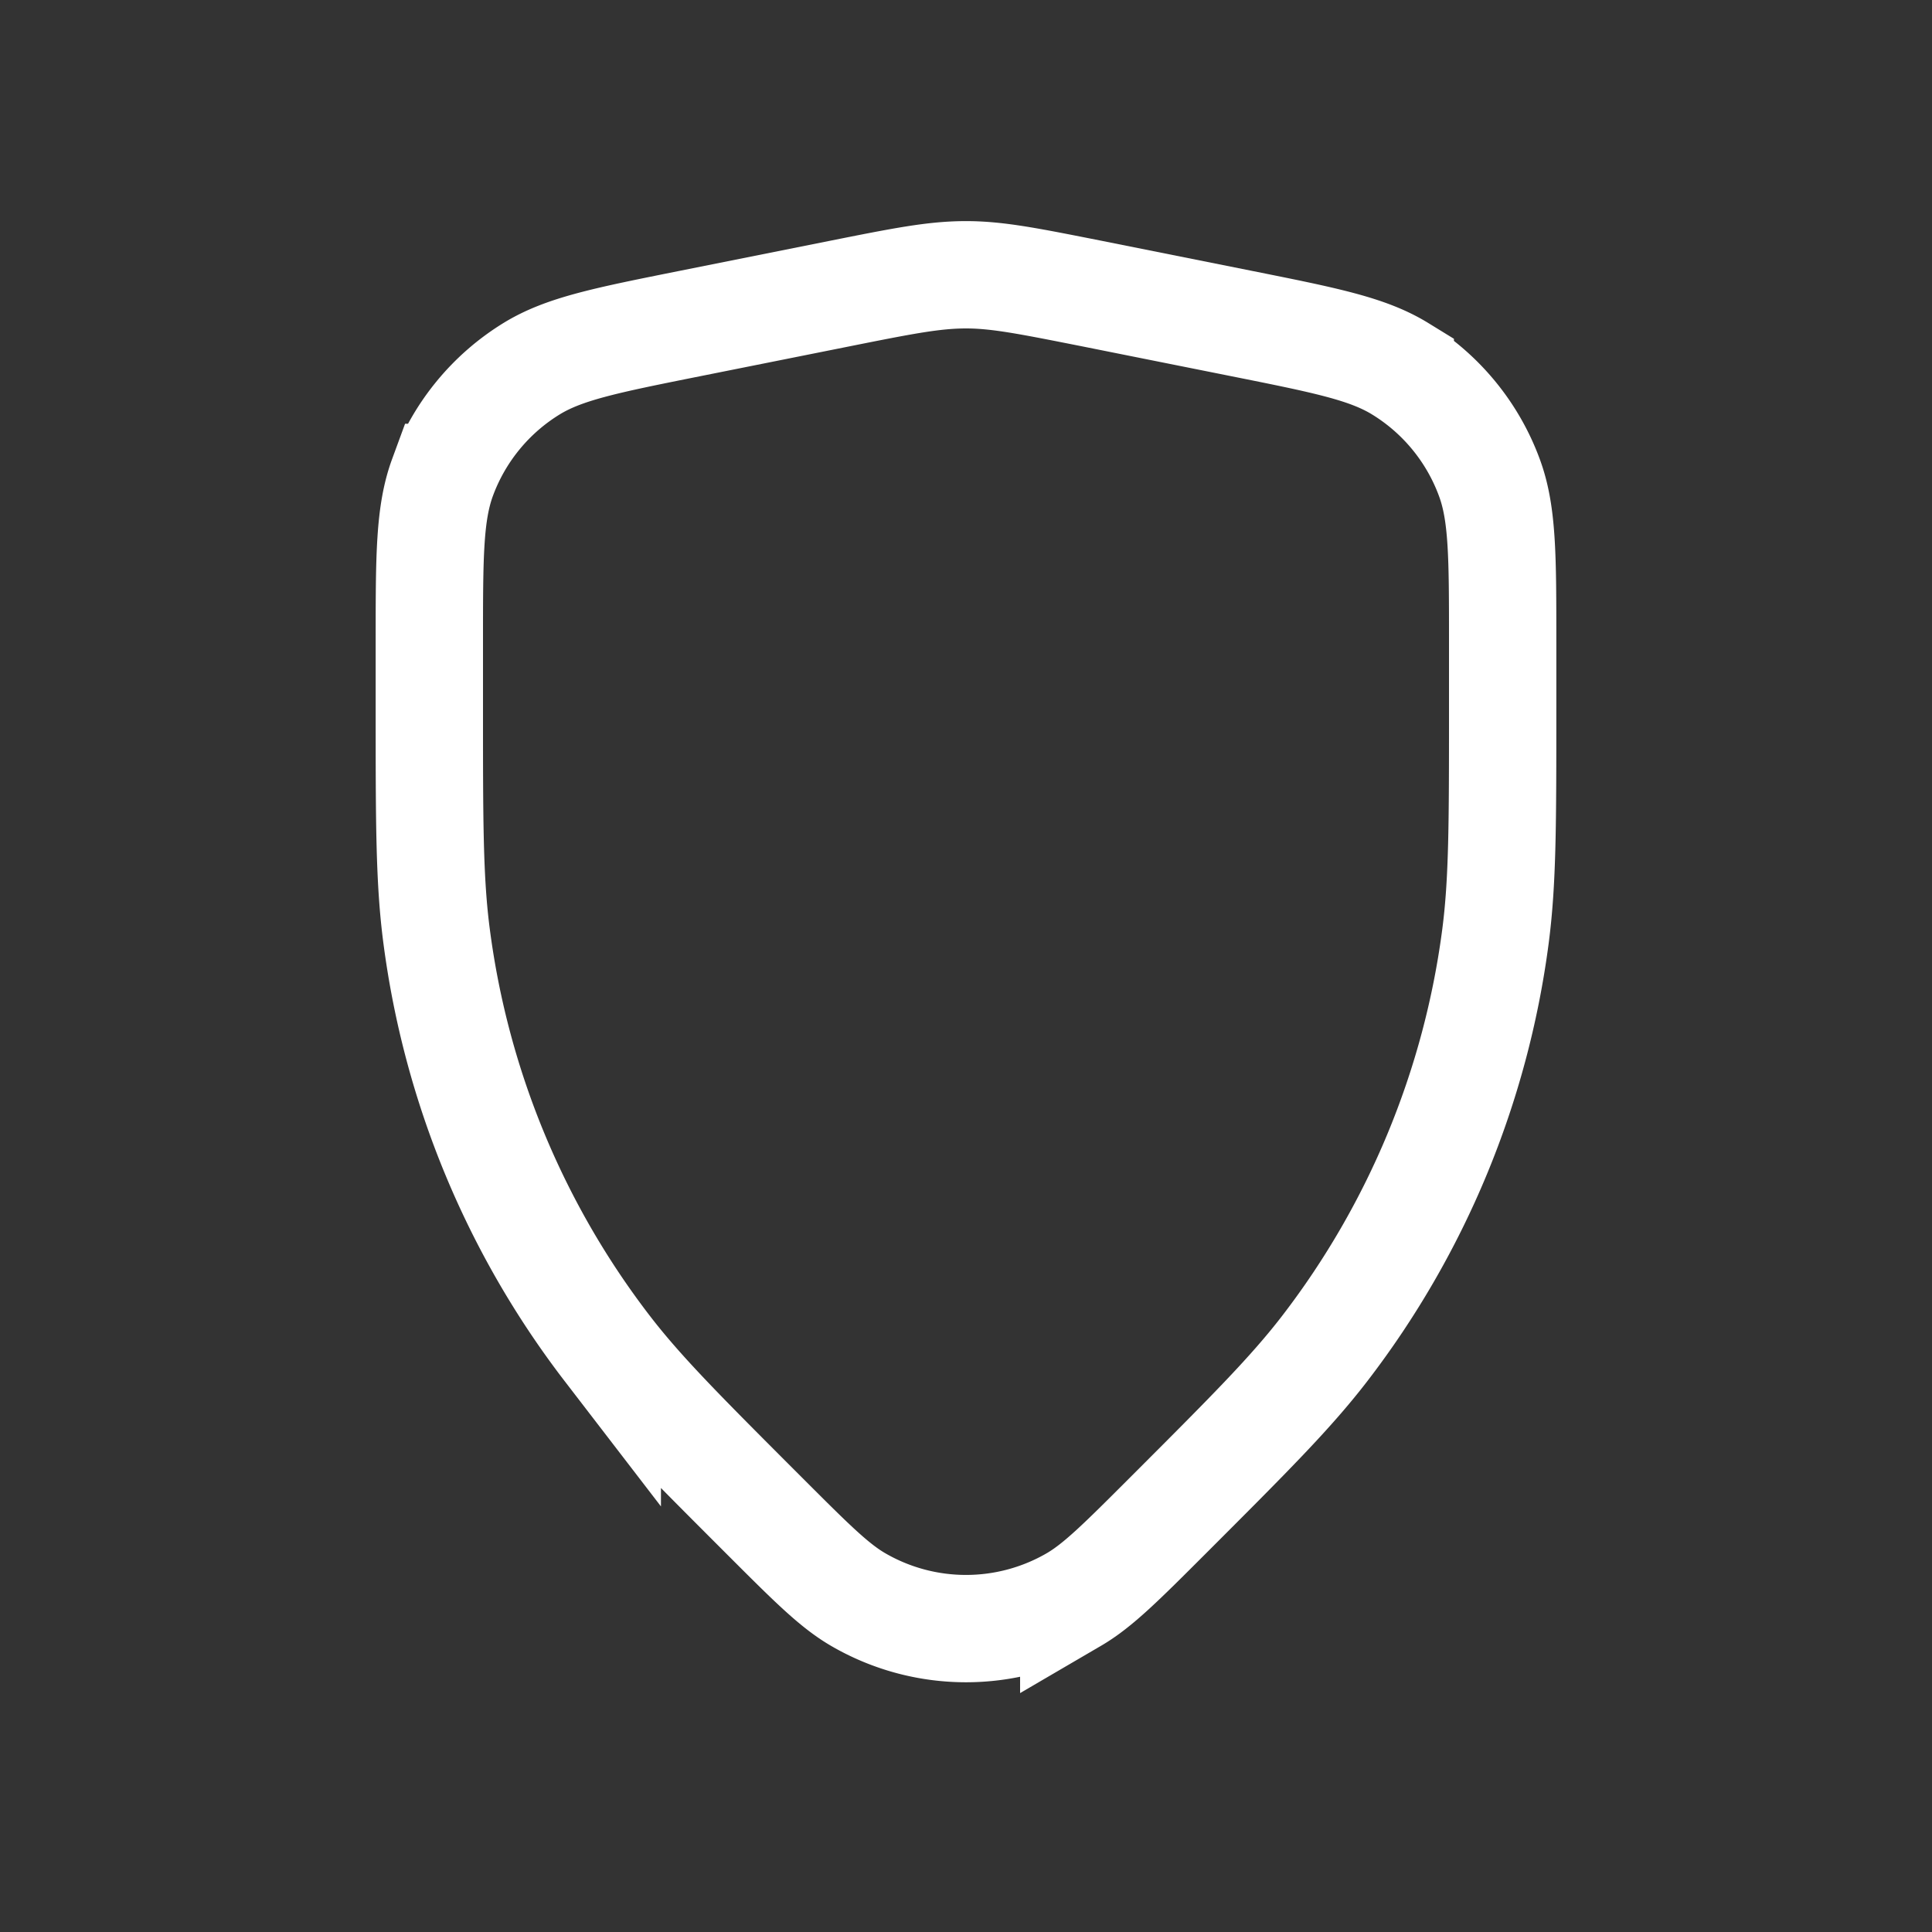 <svg width="18" height="18" fill="none" xmlns="http://www.w3.org/2000/svg"><rect width="100%" height="100%" fill="#333333" stroke="none"/><path d="M4 5.983c0-.8 0-1.2.123-1.535a2 2 0 0 1 .83-1.013c.305-.187.697-.265 1.481-.422l1.39-.278C8.41 2.618 8.702 2.56 9 2.56c.297 0 .59.06 1.177.176l1.389.278c.784.157 1.176.235 1.48.422a2 2 0 0 1 .83 1.013c.124.335.124.735.124 1.535v.607c0 1.078 0 1.617-.067 2.132a8 8 0 0 1-1.591 3.841c-.317.412-.698.793-1.46 1.555-.435.435-.652.652-.878.784a2 2 0 0 1-2.008 0c-.226-.131-.443-.349-.878-.784-.762-.762-1.143-1.143-1.46-1.555a8 8 0 0 1-1.59-3.84C4 8.206 4 7.667 4 6.59v-.607z" stroke="#fff"/></svg>